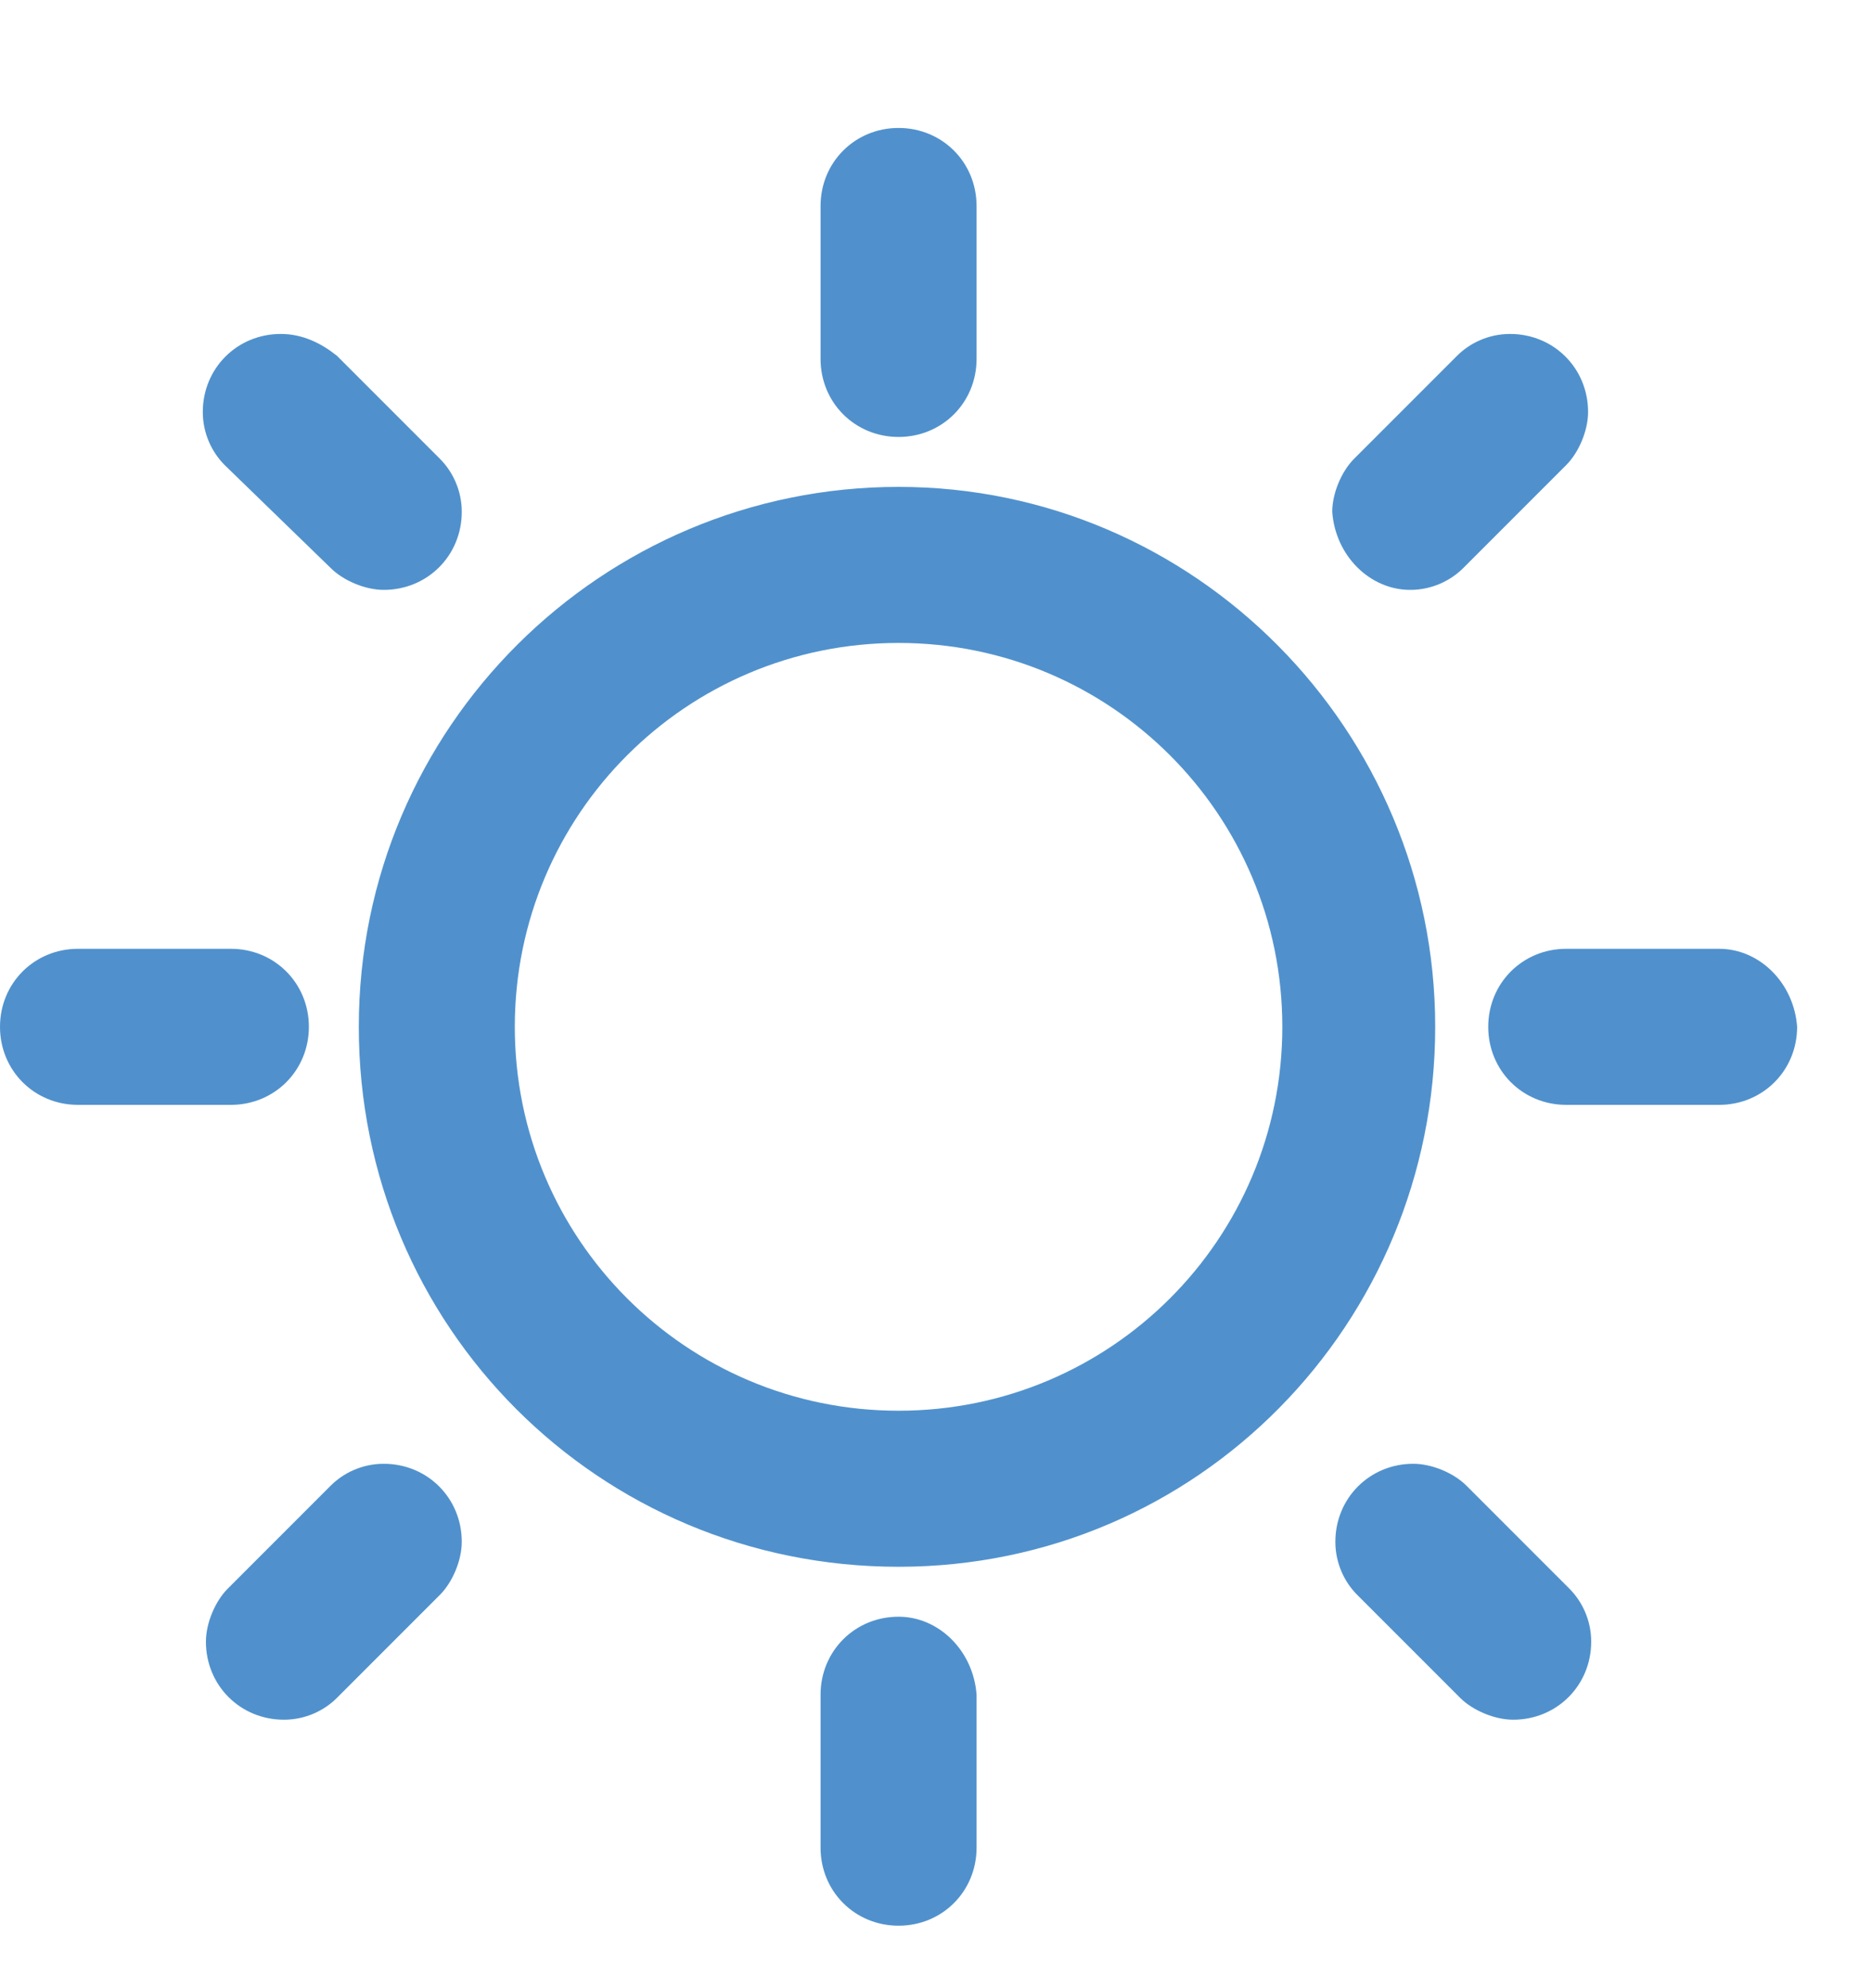 <?xml version="1.0" encoding="utf-8"?>
<!-- Generator: Adobe Illustrator 18.1.1, SVG Export Plug-In . SVG Version: 6.00 Build 0)  -->
<svg version="1.1" id="Layer_1" xmlns="http://www.w3.org/2000/svg" xmlns:xlink="http://www.w3.org/1999/xlink" x="0px" y="0px"
	 viewBox="0 0 60 63.7" enable-background="new 0 0 60 63.7" xml:space="preserve">
<g id="Sun">
	<g>
		<path fill="#5091CD" d="M9.9,32.9c0-1.4-1.1-2.5-2.5-2.5H2.5c-1.4,0-2.5,1.1-2.5,2.5c0,1.4,1.1,2.5,2.5,2.5h4.9
			C8.8,35.4,9.9,34.3,9.9,32.9z M12.3,46.9c-0.7,0-1.3,0.3-1.7,0.7l-3.3,3.3c-0.4,0.4-0.7,1.1-0.7,1.7c0,1.4,1.1,2.5,2.5,2.5
			c0.7,0,1.3-0.3,1.7-0.7l3.3-3.3c0.4-0.4,0.7-1.1,0.7-1.7C14.8,48,13.7,46.9,12.3,46.9z M28.8,14c1.4,0,2.5-1.1,2.5-2.5V6.6
			c0-1.4-1.1-2.5-2.5-2.5c-1.4,0-2.5,1.1-2.5,2.5v4.9C26.3,12.9,27.4,14,28.8,14z M45.2,18.9c0.7,0,1.3-0.3,1.7-0.7l3.3-3.3
			c0.4-0.4,0.7-1.1,0.7-1.7c0-1.4-1.1-2.5-2.5-2.5c-0.7,0-1.3,0.3-1.7,0.7l-3.3,3.3c-0.4,0.4-0.7,1.1-0.7,1.7
			C42.8,17.8,43.9,18.9,45.2,18.9z M10.6,18.2c0.4,0.4,1.1,0.7,1.7,0.7c1.4,0,2.5-1.1,2.5-2.5c0-0.7-0.3-1.3-0.7-1.7l-3.3-3.3
			C10.3,11,9.7,10.7,9,10.7c-1.4,0-2.5,1.1-2.5,2.5c0,0.7,0.3,1.3,0.7,1.7L10.6,18.2z M55.1,30.4h-4.9c-1.4,0-2.5,1.1-2.5,2.5
			c0,1.4,1.1,2.5,2.5,2.5h4.9c1.4,0,2.5-1.1,2.5-2.5C57.5,31.5,56.4,30.4,55.1,30.4z M47,47.6c-0.4-0.4-1.1-0.7-1.7-0.7
			c-1.4,0-2.5,1.1-2.5,2.5c0,0.7,0.3,1.3,0.7,1.7l3.3,3.3c0.4,0.4,1.1,0.7,1.7,0.7c1.4,0,2.5-1.1,2.5-2.5c0-0.7-0.3-1.3-0.7-1.7
			L47,47.6z M28.8,51.8c-1.4,0-2.5,1.1-2.5,2.5v4.9c0,1.4,1.1,2.5,2.5,2.5c1.4,0,2.5-1.1,2.5-2.5v-4.9
			C31.2,52.9,30.1,51.8,28.8,51.8z M28.8,15.6c-9.5,0-17.3,7.7-17.3,17.3s7.7,17.3,17.3,17.3S46,42.4,46,32.9S38.3,15.6,28.8,15.6z
			 M28.8,45.2c-6.8,0-12.3-5.5-12.3-12.3S22,20.6,28.8,20.6s12.3,5.5,12.3,12.3S35.6,45.2,28.8,45.2z"/>
	</g>
</g>
</svg>
